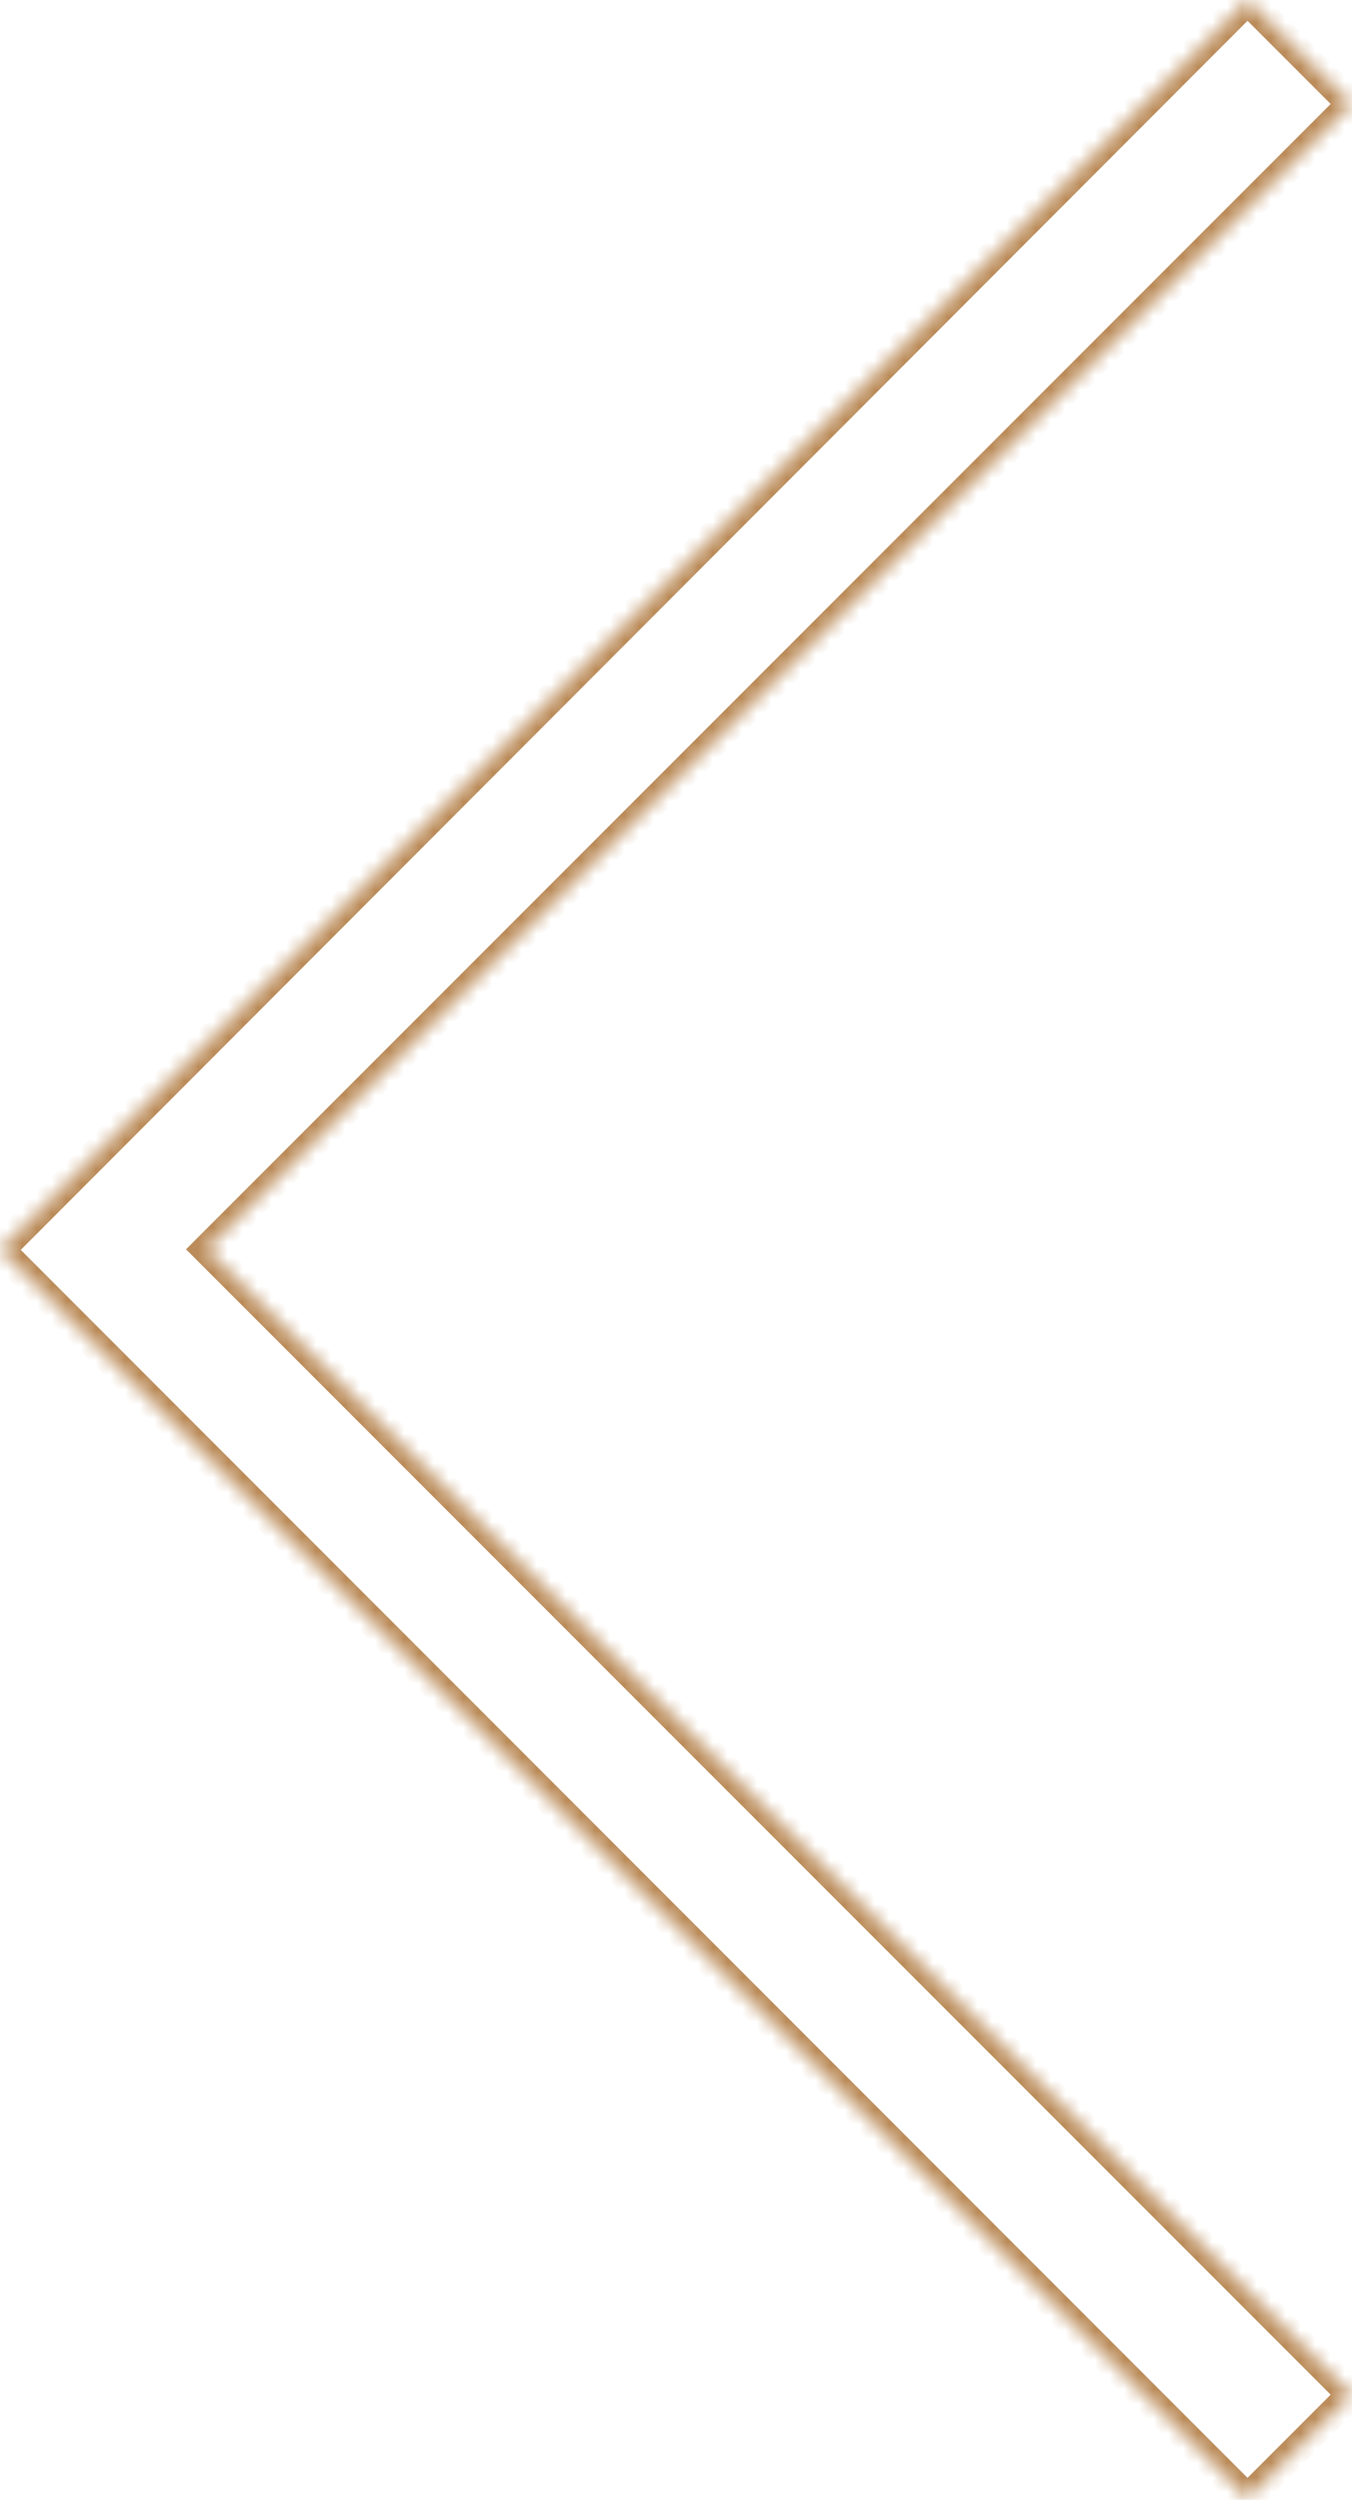 <svg width="92" height="170" viewBox="0 0 92 170" fill="none" xmlns="http://www.w3.org/2000/svg">
<mask id="path-1-inside-1" fill="white">
<path fill-rule="evenodd" clip-rule="evenodd" d="M14.071 84.962L91.962 7.071L84.891 0L0 85L84.891 169.924L91.962 162.853L14.071 84.962Z"/>
</mask>
<path d="M14.071 84.962L13.364 84.255L12.657 84.962L13.364 85.669L14.071 84.962ZM91.962 7.071L92.669 7.778L93.376 7.071L92.669 6.364L91.962 7.071ZM84.891 0L85.598 -0.707L84.89 -1.415L84.183 -0.707L84.891 0ZM0 85L-0.708 84.293L-1.414 85L-0.707 85.707L0 85ZM84.891 169.924L84.184 170.631L84.891 171.338L85.598 170.631L84.891 169.924ZM91.962 162.853L92.669 163.56L93.376 162.853L92.669 162.146L91.962 162.853ZM14.778 85.669L92.669 7.778L91.255 6.364L13.364 84.255L14.778 85.669ZM92.669 6.364L85.598 -0.707L84.184 0.707L91.255 7.778L92.669 6.364ZM84.183 -0.707L-0.708 84.293L0.708 85.707L85.598 0.707L84.183 -0.707ZM85.598 169.217L0.707 84.293L-0.707 85.707L84.184 170.631L85.598 169.217ZM91.255 162.146L84.184 169.217L85.598 170.631L92.669 163.56L91.255 162.146ZM13.364 85.669L91.255 163.56L92.669 162.146L14.778 84.255L13.364 85.669Z" fill="#BB8C5A" mask="url(#path-1-inside-1)"/>
</svg>

